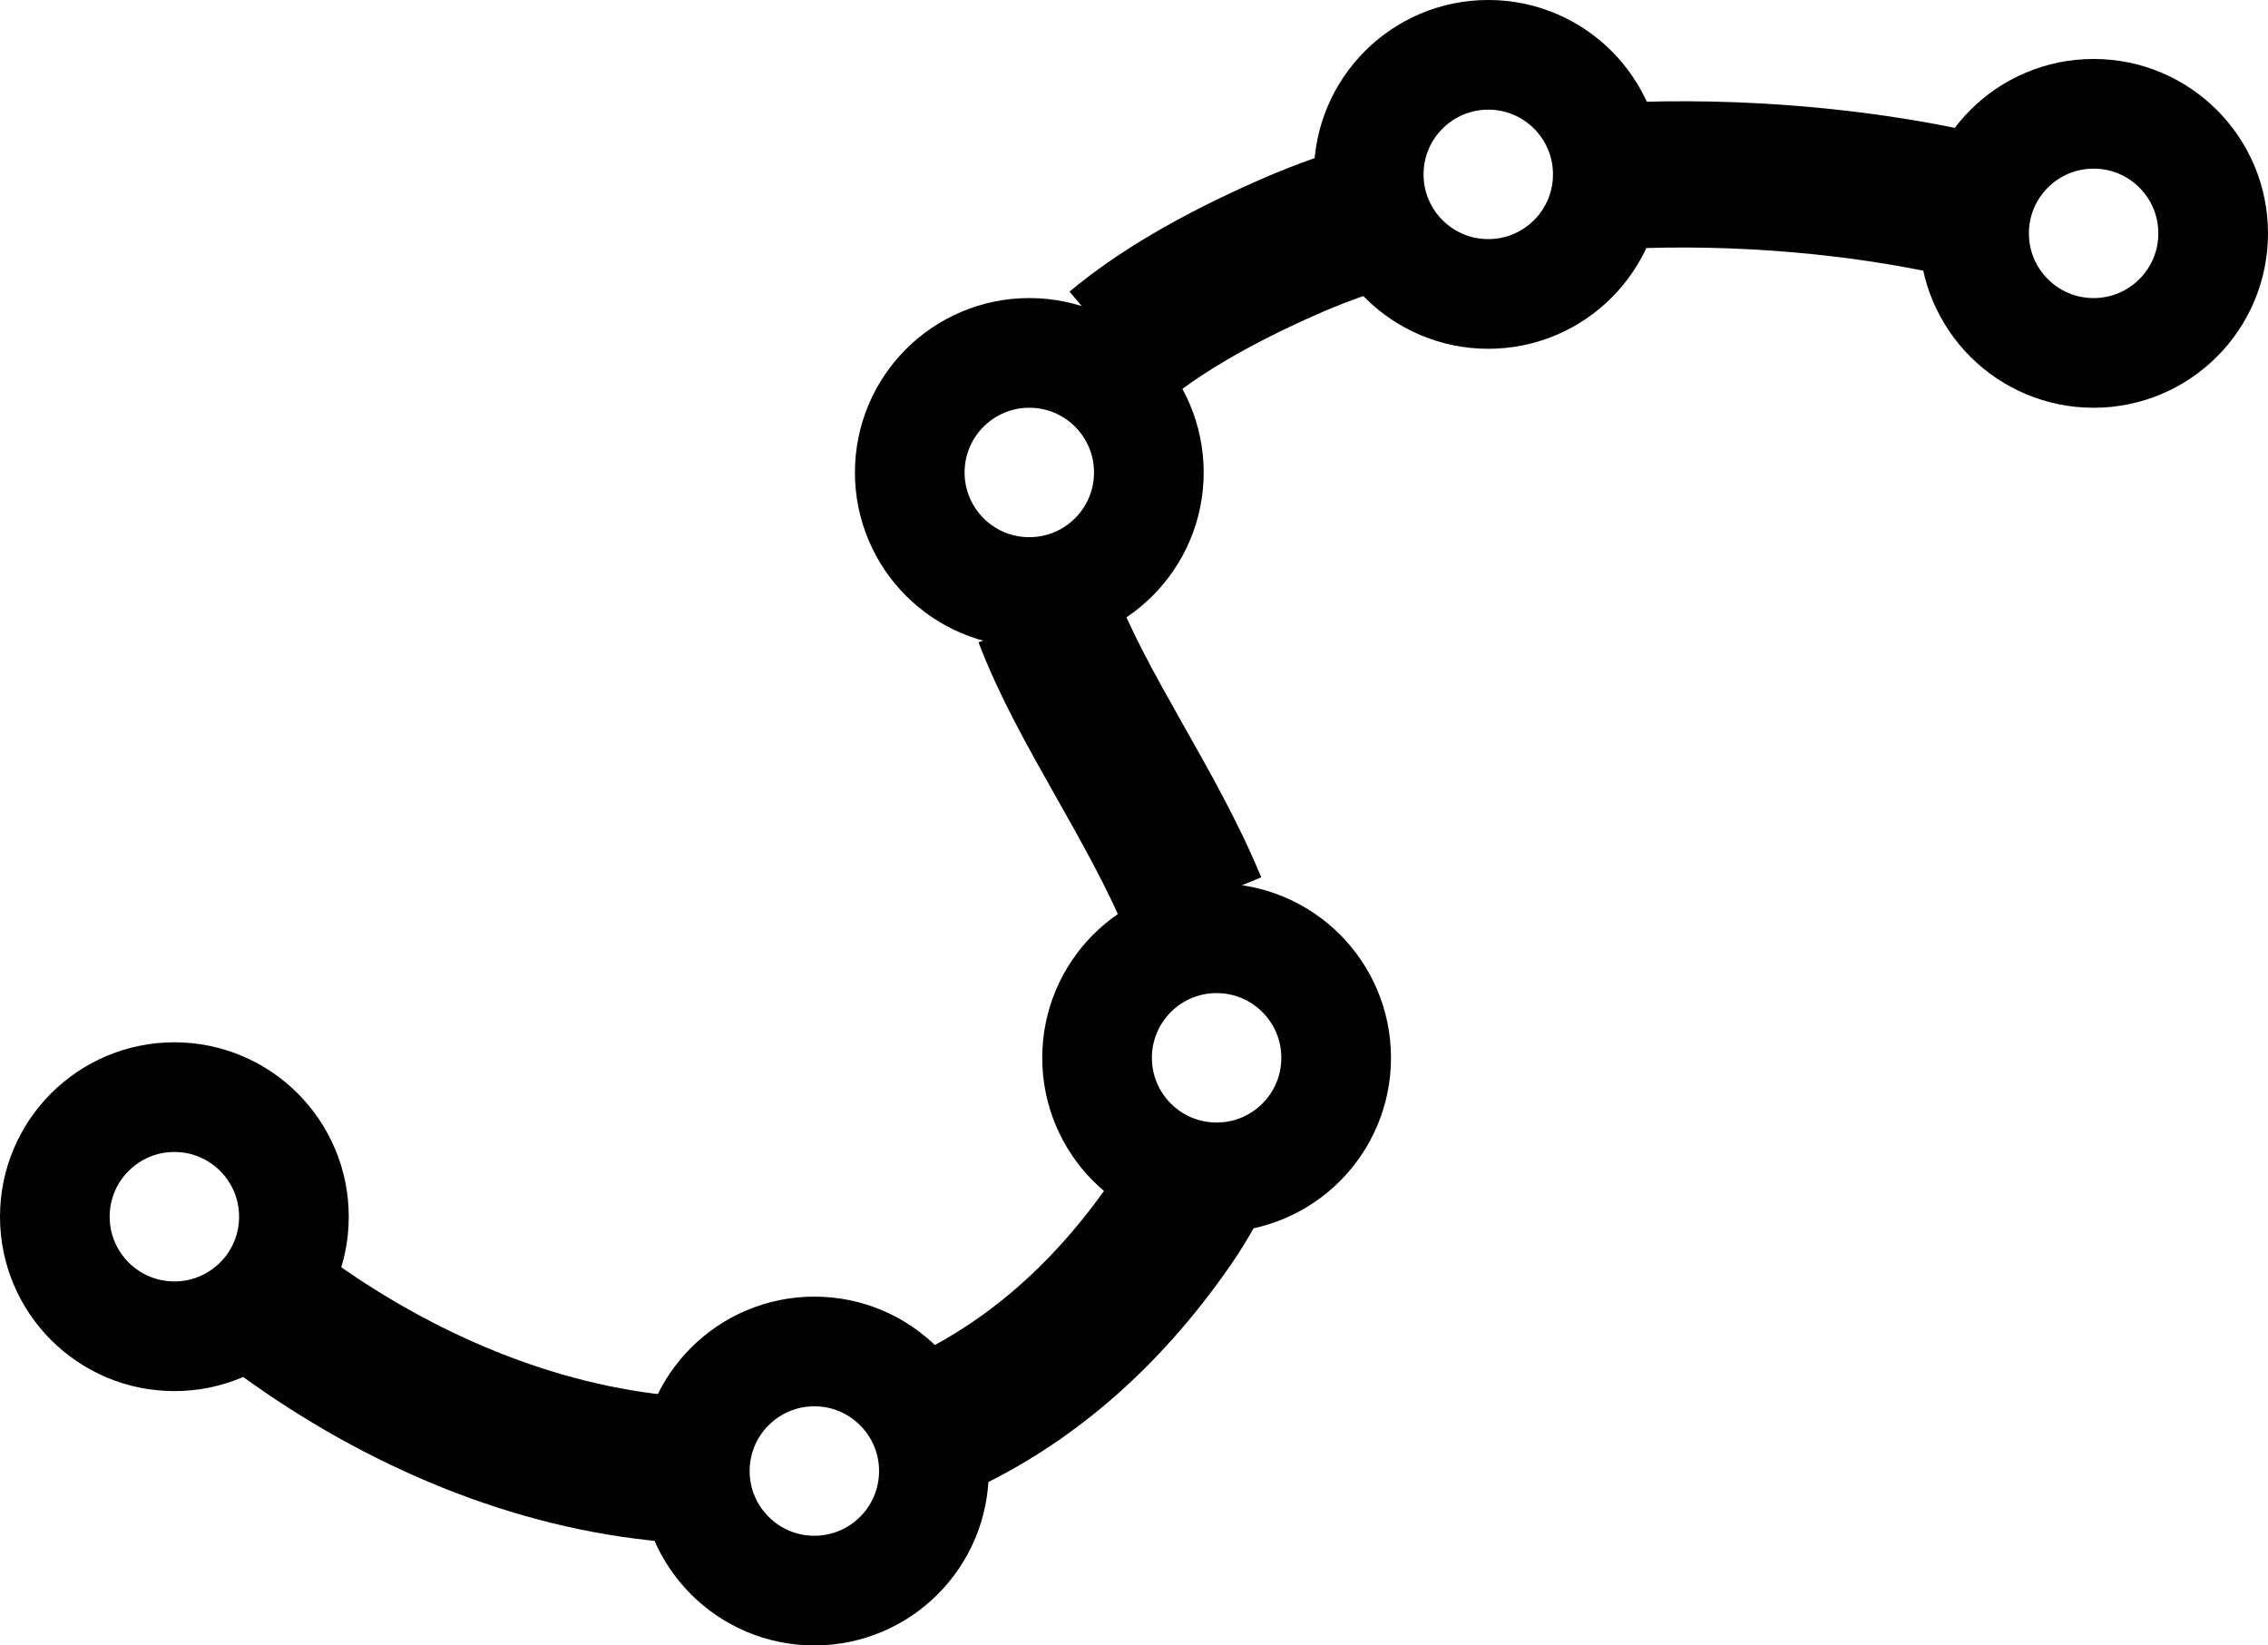 <?xml version="1.0" encoding="utf-8"?>
<!-- Generator: Adobe Illustrator 13.0.1, SVG Export Plug-In . SVG Version: 6.00 Build 14948)  -->
<!DOCTYPE svg PUBLIC "-//W3C//DTD SVG 1.1 Basic//EN" "http://www.w3.org/Graphics/SVG/1.1/DTD/svg11-basic.dtd">
<svg version="1.1" baseProfile="basic" id="Laag_1" xmlns="http://www.w3.org/2000/svg" xmlns:xlink="http://www.w3.org/1999/xlink"
	 x="0px" y="0px" width="124.079px" height="90.006px" viewBox="0 0 124.079 90.006" xml:space="preserve">
<g>
	<defs>
		<rect id="SVGID_1_" x="0" width="124.078" height="90.006"/>
	</defs>
	<clipPath id="SVGID_2_">
		<use xlink:href="#SVGID_1_"  overflow="visible"/>
	</clipPath>
	
		<circle clip-path="url(#SVGID_2_)" fill="none" stroke="#010101" stroke-width="6" stroke-linecap="round" stroke-miterlimit="10" cx="44.552" cy="80.466" r="6.54"/>
	
		<circle clip-path="url(#SVGID_2_)" fill="none" stroke="#010101" stroke-width="6" stroke-linecap="round" stroke-miterlimit="10" cx="66.559" cy="57.863" r="6.54"/>
	
		<circle clip-path="url(#SVGID_2_)" fill="none" stroke="#010101" stroke-width="6" stroke-linecap="round" stroke-miterlimit="10" cx="56.312" cy="25.844" r="6.54"/>
	
		<circle clip-path="url(#SVGID_2_)" fill="none" stroke="#010101" stroke-width="6" stroke-linecap="round" stroke-miterlimit="10" cx="81.421" cy="9.539" r="6.54"/>
	
		<circle clip-path="url(#SVGID_2_)" fill="none" stroke="#010101" stroke-width="6" stroke-linecap="round" stroke-miterlimit="10" cx="114.539" cy="12.765" r="6.54"/>
	
		<circle clip-path="url(#SVGID_2_)" fill="none" stroke="#010101" stroke-width="6" stroke-linecap="round" stroke-miterlimit="10" cx="9.54" cy="66.554" r="6.54"/>
	<path clip-path="url(#SVGID_2_)" fill="none" stroke="#010101" stroke-width="8" stroke-miterlimit="10" d="M88.64,9.619
		c6.625-0.317,13.123,0.332,18.325,1.468"/>
	<path clip-path="url(#SVGID_2_)" fill="none" stroke="#010101" stroke-width="8" stroke-miterlimit="10" d="M61.082,19.017
		c2.22-1.86,5.299-3.7,9.458-5.527c1.323-0.581,2.697-1.09,4.107-1.531"/>
	<path clip-path="url(#SVGID_2_)" fill="none" stroke="#010101" stroke-width="8" stroke-miterlimit="10" d="M65.304,49.516
		c-2.281-5.526-6.126-10.764-8.028-15.794"/>
	<path clip-path="url(#SVGID_2_)" fill="none" stroke="#010101" stroke-width="8" stroke-miterlimit="10" d="M51.385,77.921
		c4.683-2.147,9.023-5.733,12.685-11.047c0.433-0.628,0.813-1.252,1.146-1.872"/>
	<path clip-path="url(#SVGID_2_)" fill="none" stroke="#010101" stroke-width="8" stroke-miterlimit="10" d="M15.495,71.969
		c6.365,4.641,13.765,7.738,21.145,8.376"/>
</g>
</svg>
